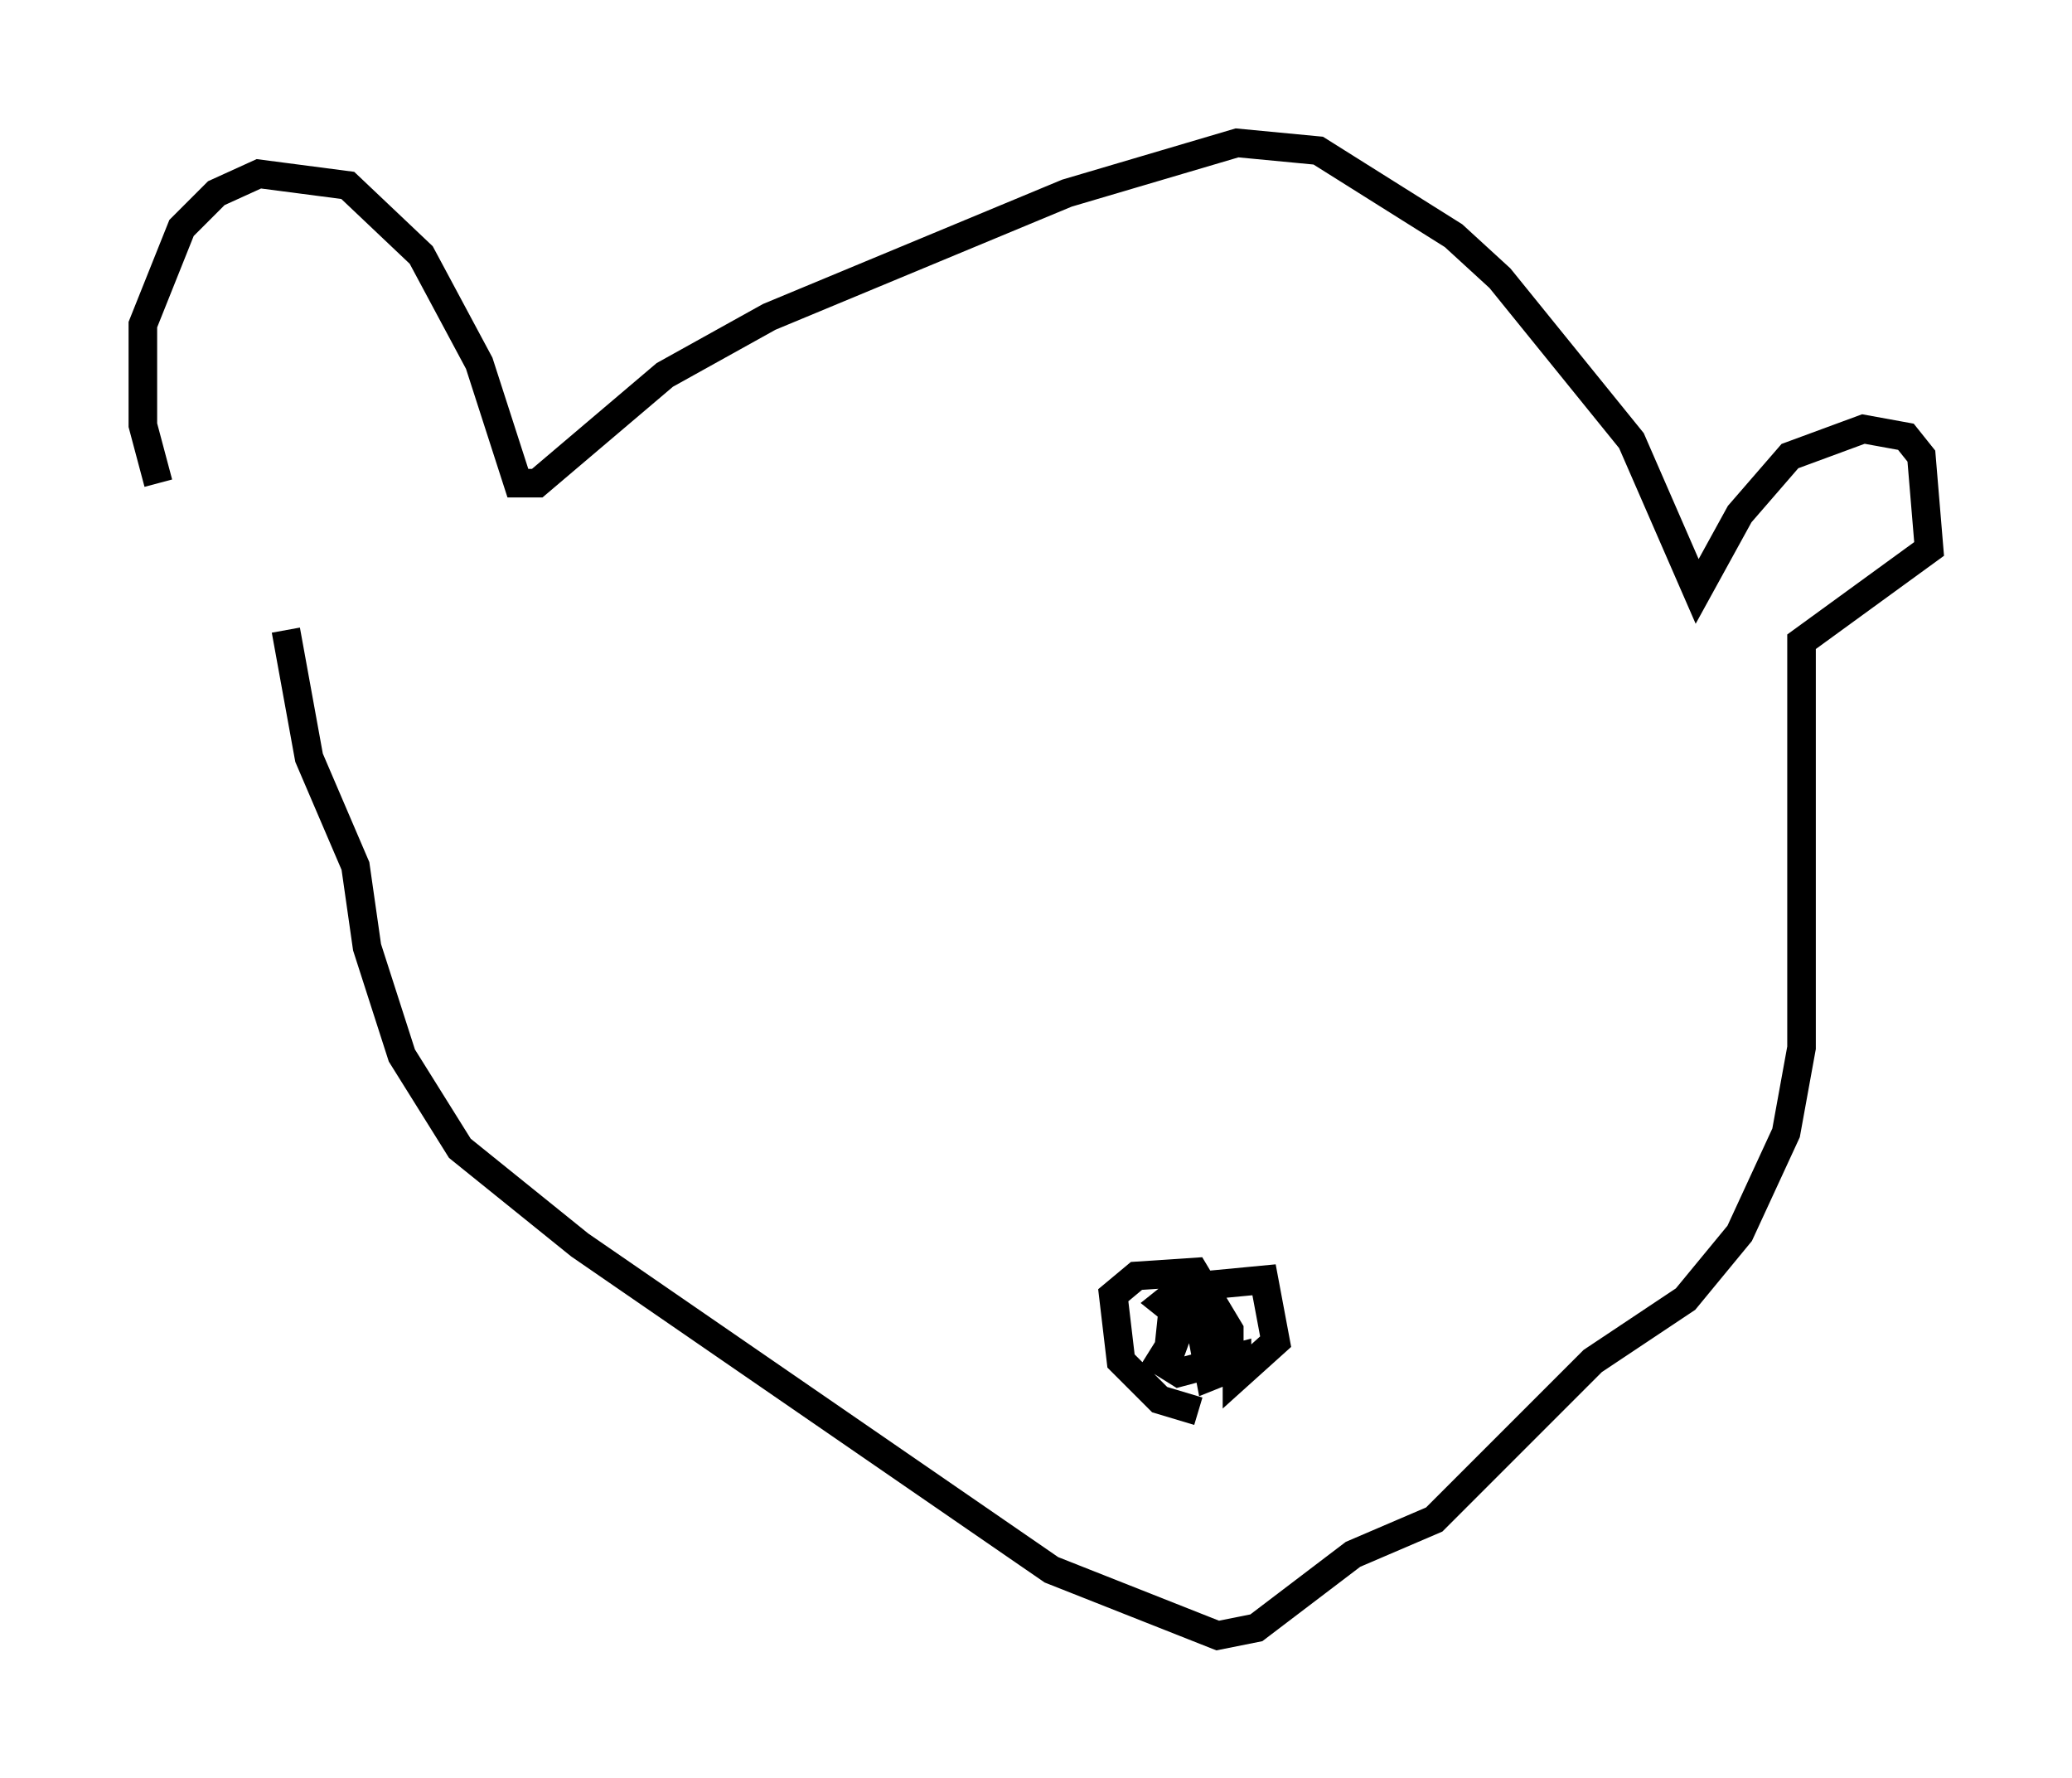 <?xml version="1.0" encoding="utf-8" ?>
<svg baseProfile="full" height="62.232" version="1.1" width="72.516" xmlns="http://www.w3.org/2000/svg" xmlns:ev="http://www.w3.org/2001/xml-events" xmlns:xlink="http://www.w3.org/1999/xlink"><defs /><rect fill="white" height="62.232" width="72.516" x="0" y="0" /><path d="M8.518, 19.479 m-2.977, -2.571 l-0.541, -2.03 0.0, -3.518 l1.353, -3.383 1.218, -1.218 l1.488, -0.677 3.112, 0.406 l2.571, 2.436 2.03, 3.789 l1.353, 4.195 0.677, 0.0 l4.465, -3.789 3.654, -2.03 l10.419, -4.33 5.954, -1.759 l2.842, 0.271 4.736, 2.977 l1.624, 1.488 4.601, 5.683 l2.3, 5.277 1.488, -2.706 l1.759, -2.03 2.571, -0.947 l1.488, 0.271 0.541, 0.677 l0.271, 3.248 -4.465, 3.248 l0.0, 14.208 -0.541, 2.977 l-1.624, 3.518 -1.894, 2.3 l-3.248, 2.165 -5.548, 5.548 l-2.842, 1.218 -3.383, 2.571 l-1.353, 0.271 -5.819, -2.3 l-16.509, -11.367 -4.195, -3.383 l-2.03, -3.248 -1.218, -3.789 l-0.406, -2.842 -1.624, -3.789 l-0.812, -4.465 m31.935, 27.334 l-1.353, -0.406 -1.353, -1.353 l-0.271, -2.3 0.812, -0.677 l2.03, -0.135 1.218, 2.03 l0.0, 1.353 -0.677, 0.271 l-0.541, -2.842 -0.677, -0.271 l-0.271, 2.571 0.541, -1.488 l-0.677, -0.541 0.677, -0.541 l2.842, -0.271 0.406, 2.165 l-1.353, 1.218 0.0, -0.677 l-2.03, 0.541 -1.083, -0.677 " fill="none" stroke="black" stroke-width="1" /></svg>